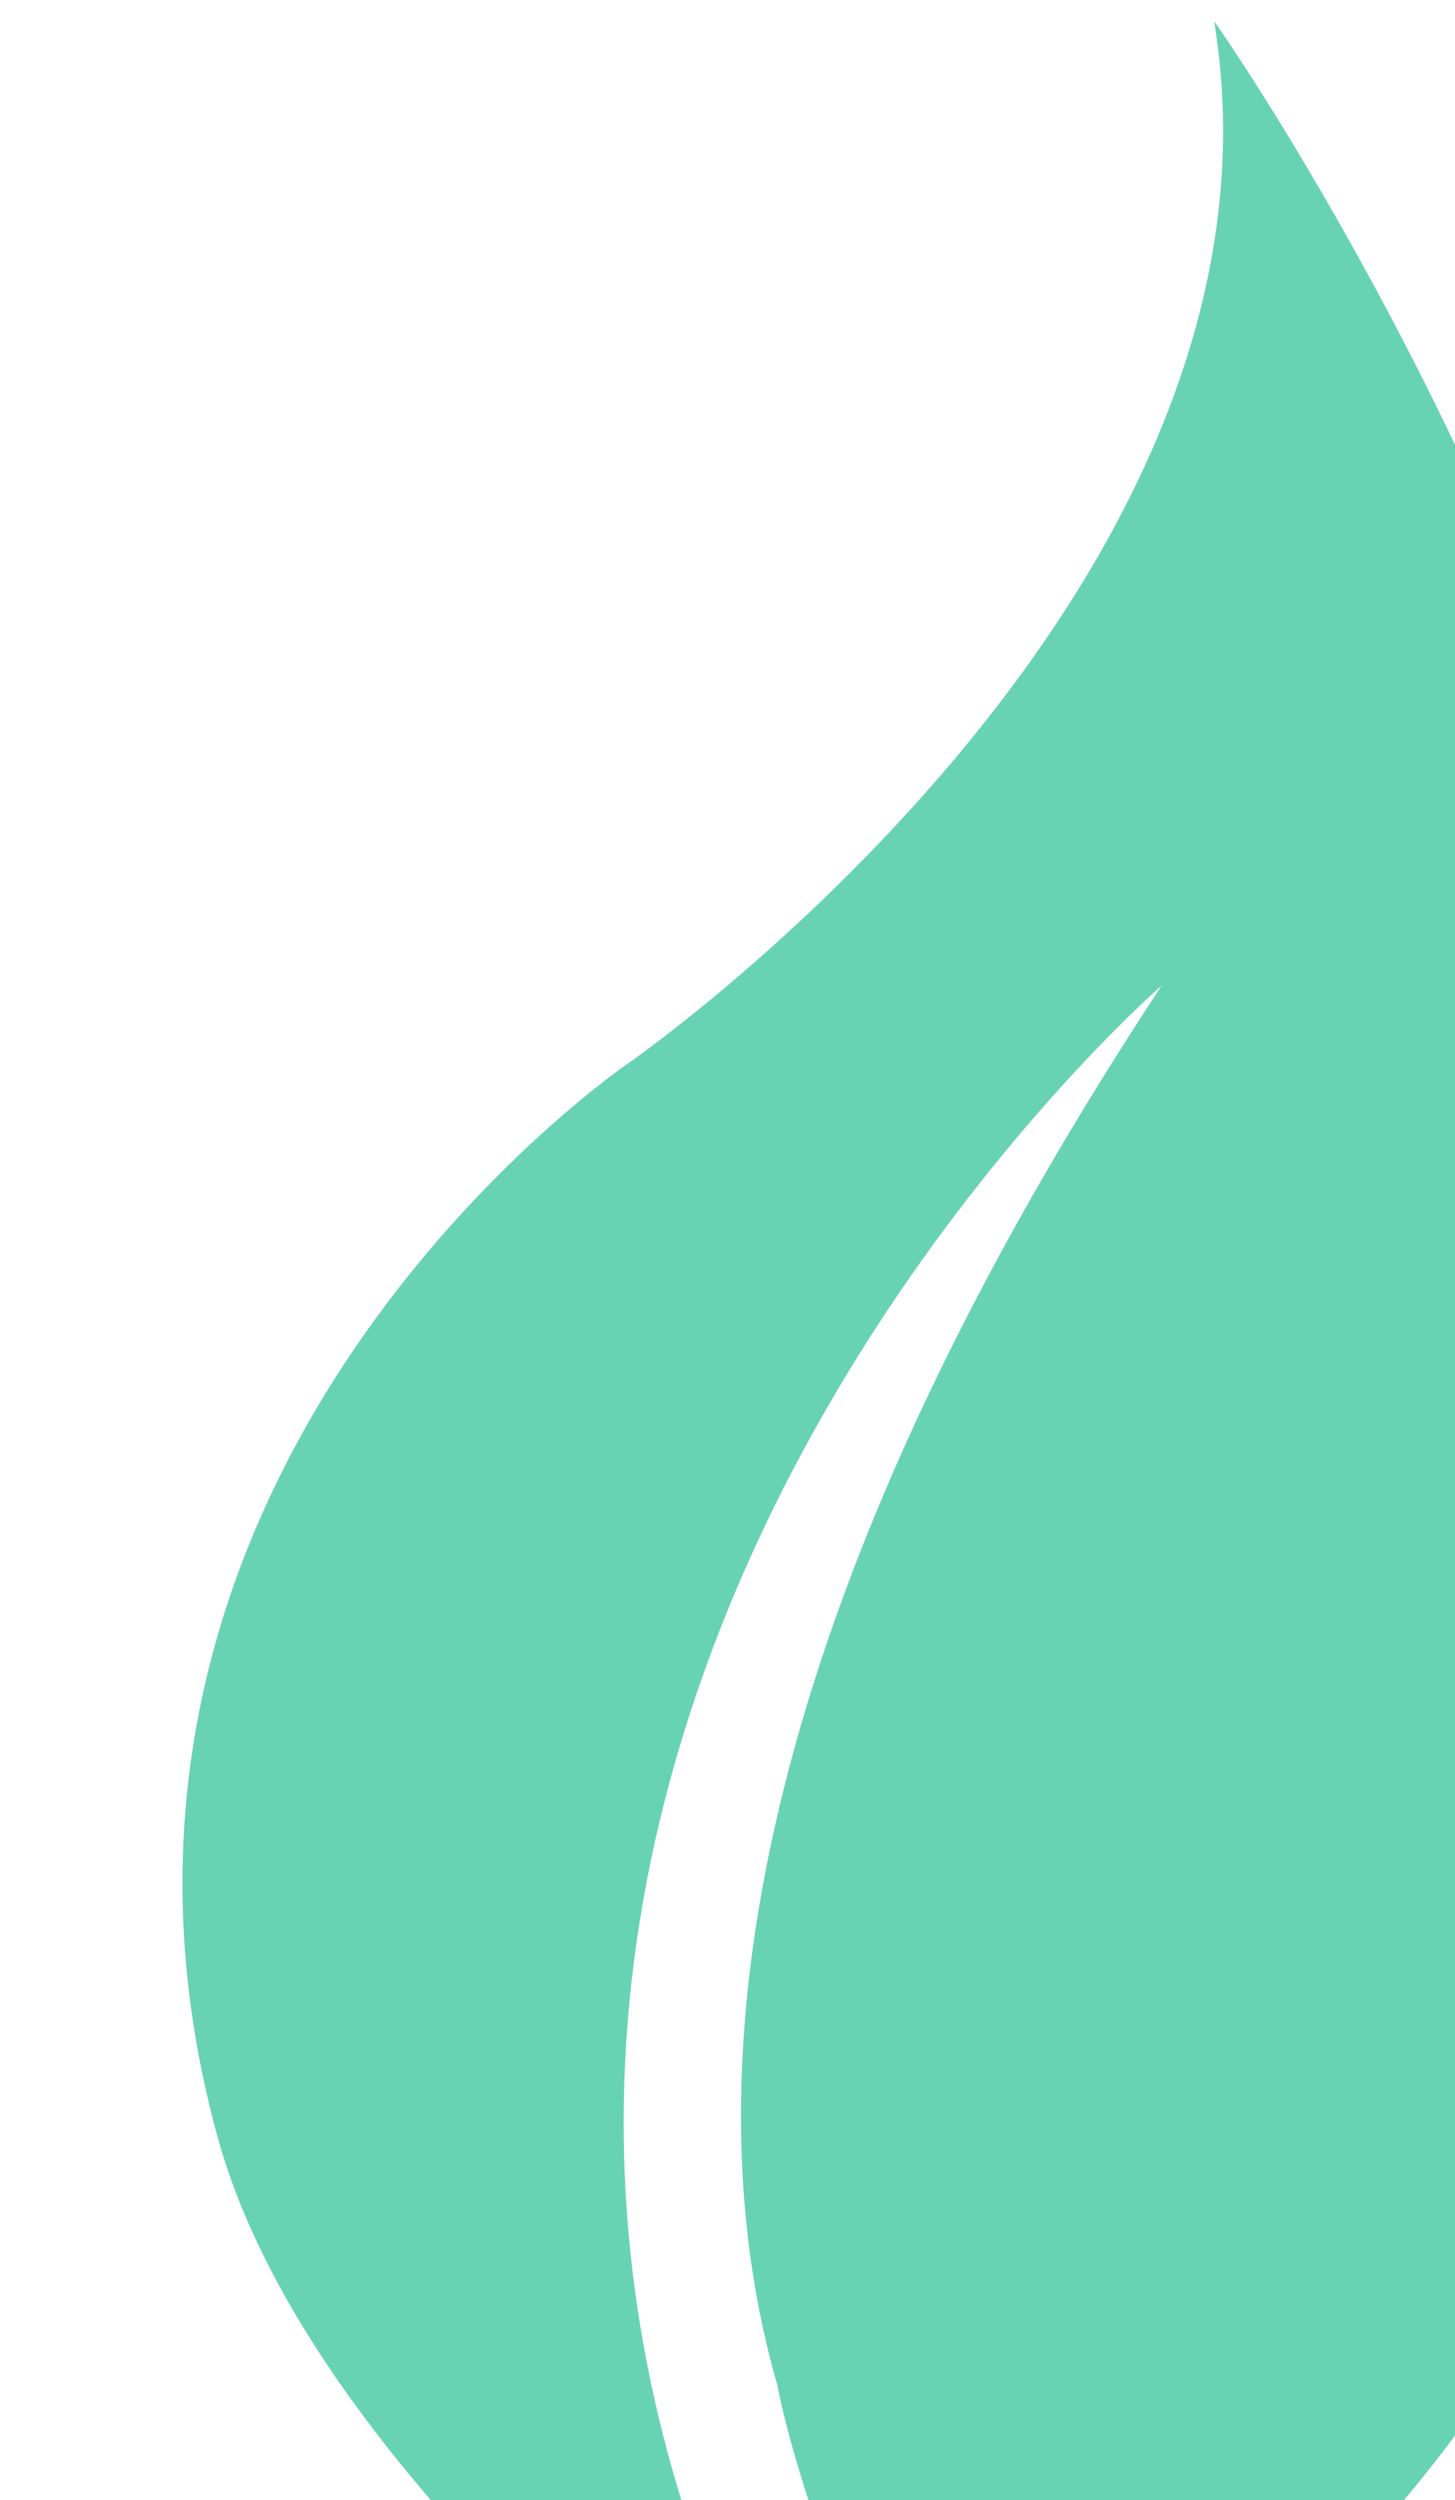 <svg width="411" height="706" viewBox="0 0 411 706" fill="none" xmlns="http://www.w3.org/2000/svg">
<path d="M358.605 904.681C242.343 800.144 219.554 673.45 219.554 673.45C196.319 592.6 204.798 465.451 328.128 278.309C328.128 278.309 51.355 518.083 244.87 815.958C244.87 815.958 90.823 711.311 61.348 603.04C9.951 414.402 177.208 300.42 177.208 300.42C177.208 300.42 369.608 167.642 342.957 5.975C342.957 5.975 701.034 510.613 303.063 790.83C309.699 842.089 358.605 904.681 358.605 904.681Z" fill="#68D3B2"/>
</svg>
